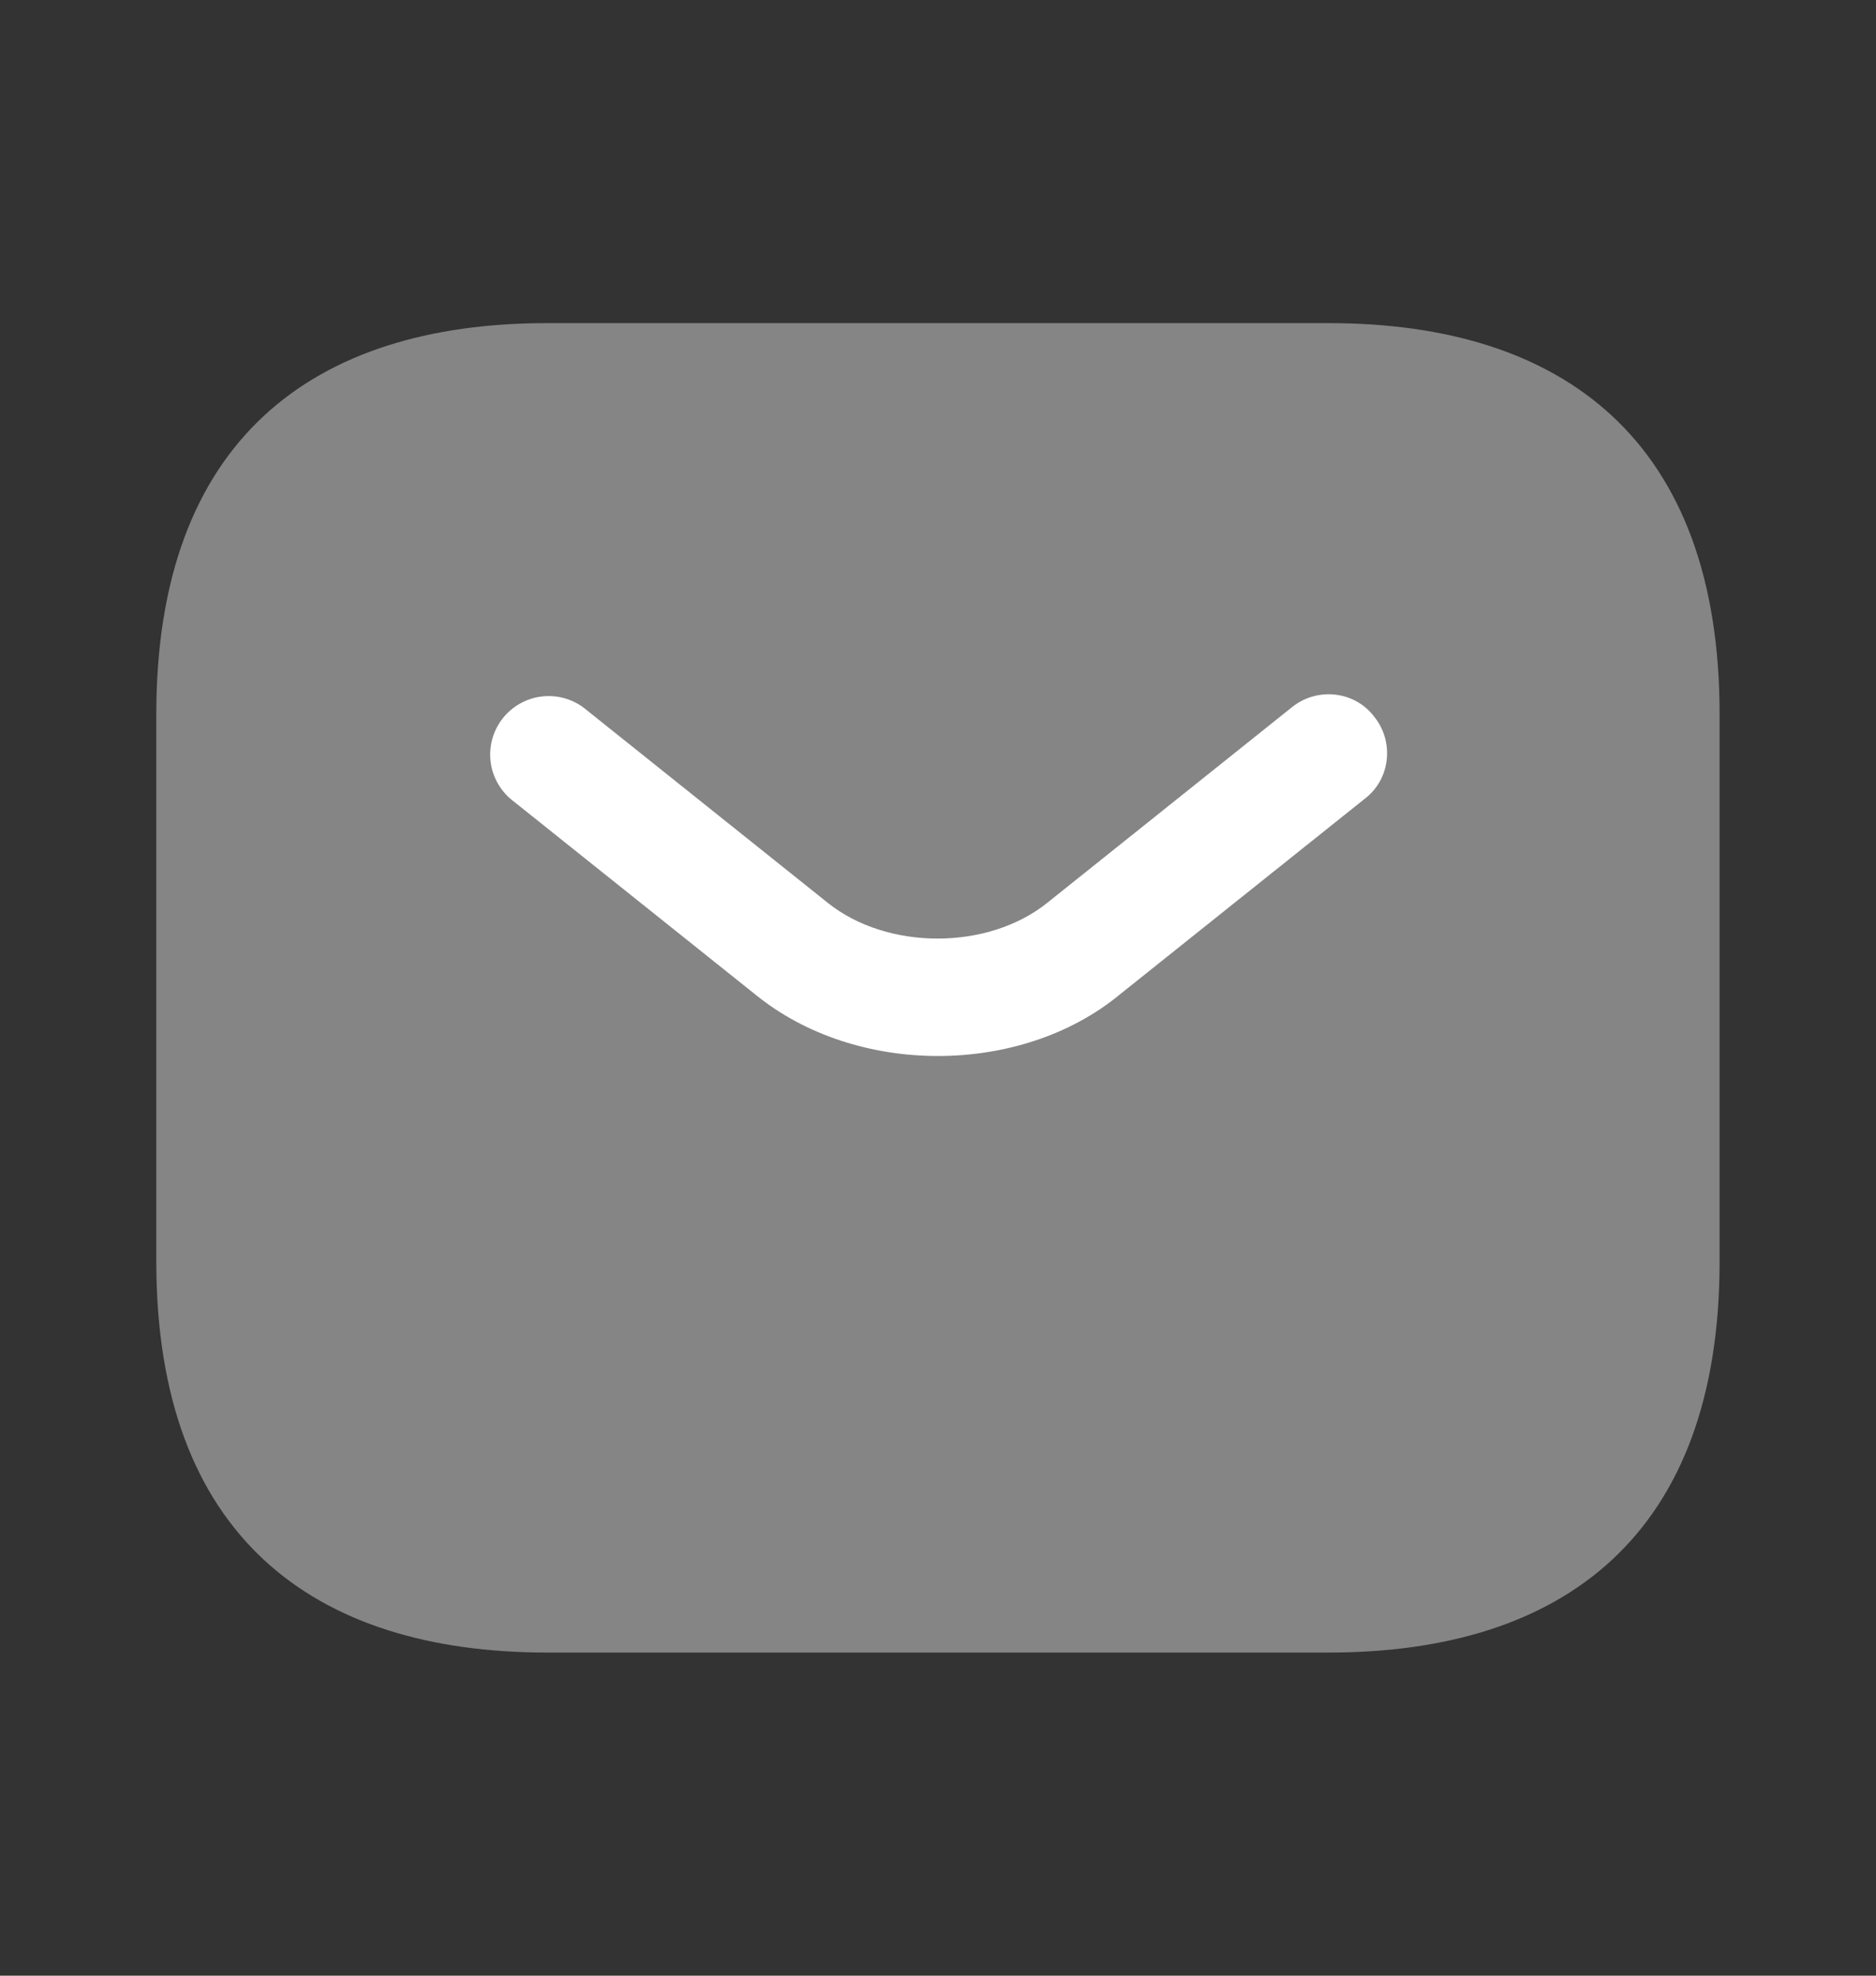 <svg width="19" height="20" viewBox="0 0 19 20" fill="none" xmlns="http://www.w3.org/2000/svg">
<rect x="0" y="0" width="19" height="20" fill="#333333" stroke="none"/>
<path opacity="0.4" d="M13.458 16.729H5.541C3.166 16.729 1.583 15.542 1.583 12.771V7.229C1.583 4.458 3.166 3.271 5.541 3.271H13.458C15.833 3.271 17.416 4.458 17.416 7.229V12.771C17.416 15.542 15.833 16.729 13.458 16.729Z" fill="white"/>
<path d="M9.499 10.69C8.834 10.69 8.161 10.485 7.647 10.065L5.169 8.086C5.054 7.986 4.981 7.845 4.967 7.693C4.953 7.541 4.998 7.39 5.093 7.27C5.188 7.151 5.326 7.072 5.477 7.052C5.628 7.031 5.782 7.07 5.905 7.159L8.383 9.139C8.985 9.622 10.006 9.622 10.607 9.139L13.085 7.159C13.339 6.954 13.719 6.993 13.917 7.254C14.123 7.508 14.083 7.888 13.822 8.086L11.344 10.065C10.837 10.485 10.164 10.69 9.499 10.69Z" fill="white"/>
</svg>
